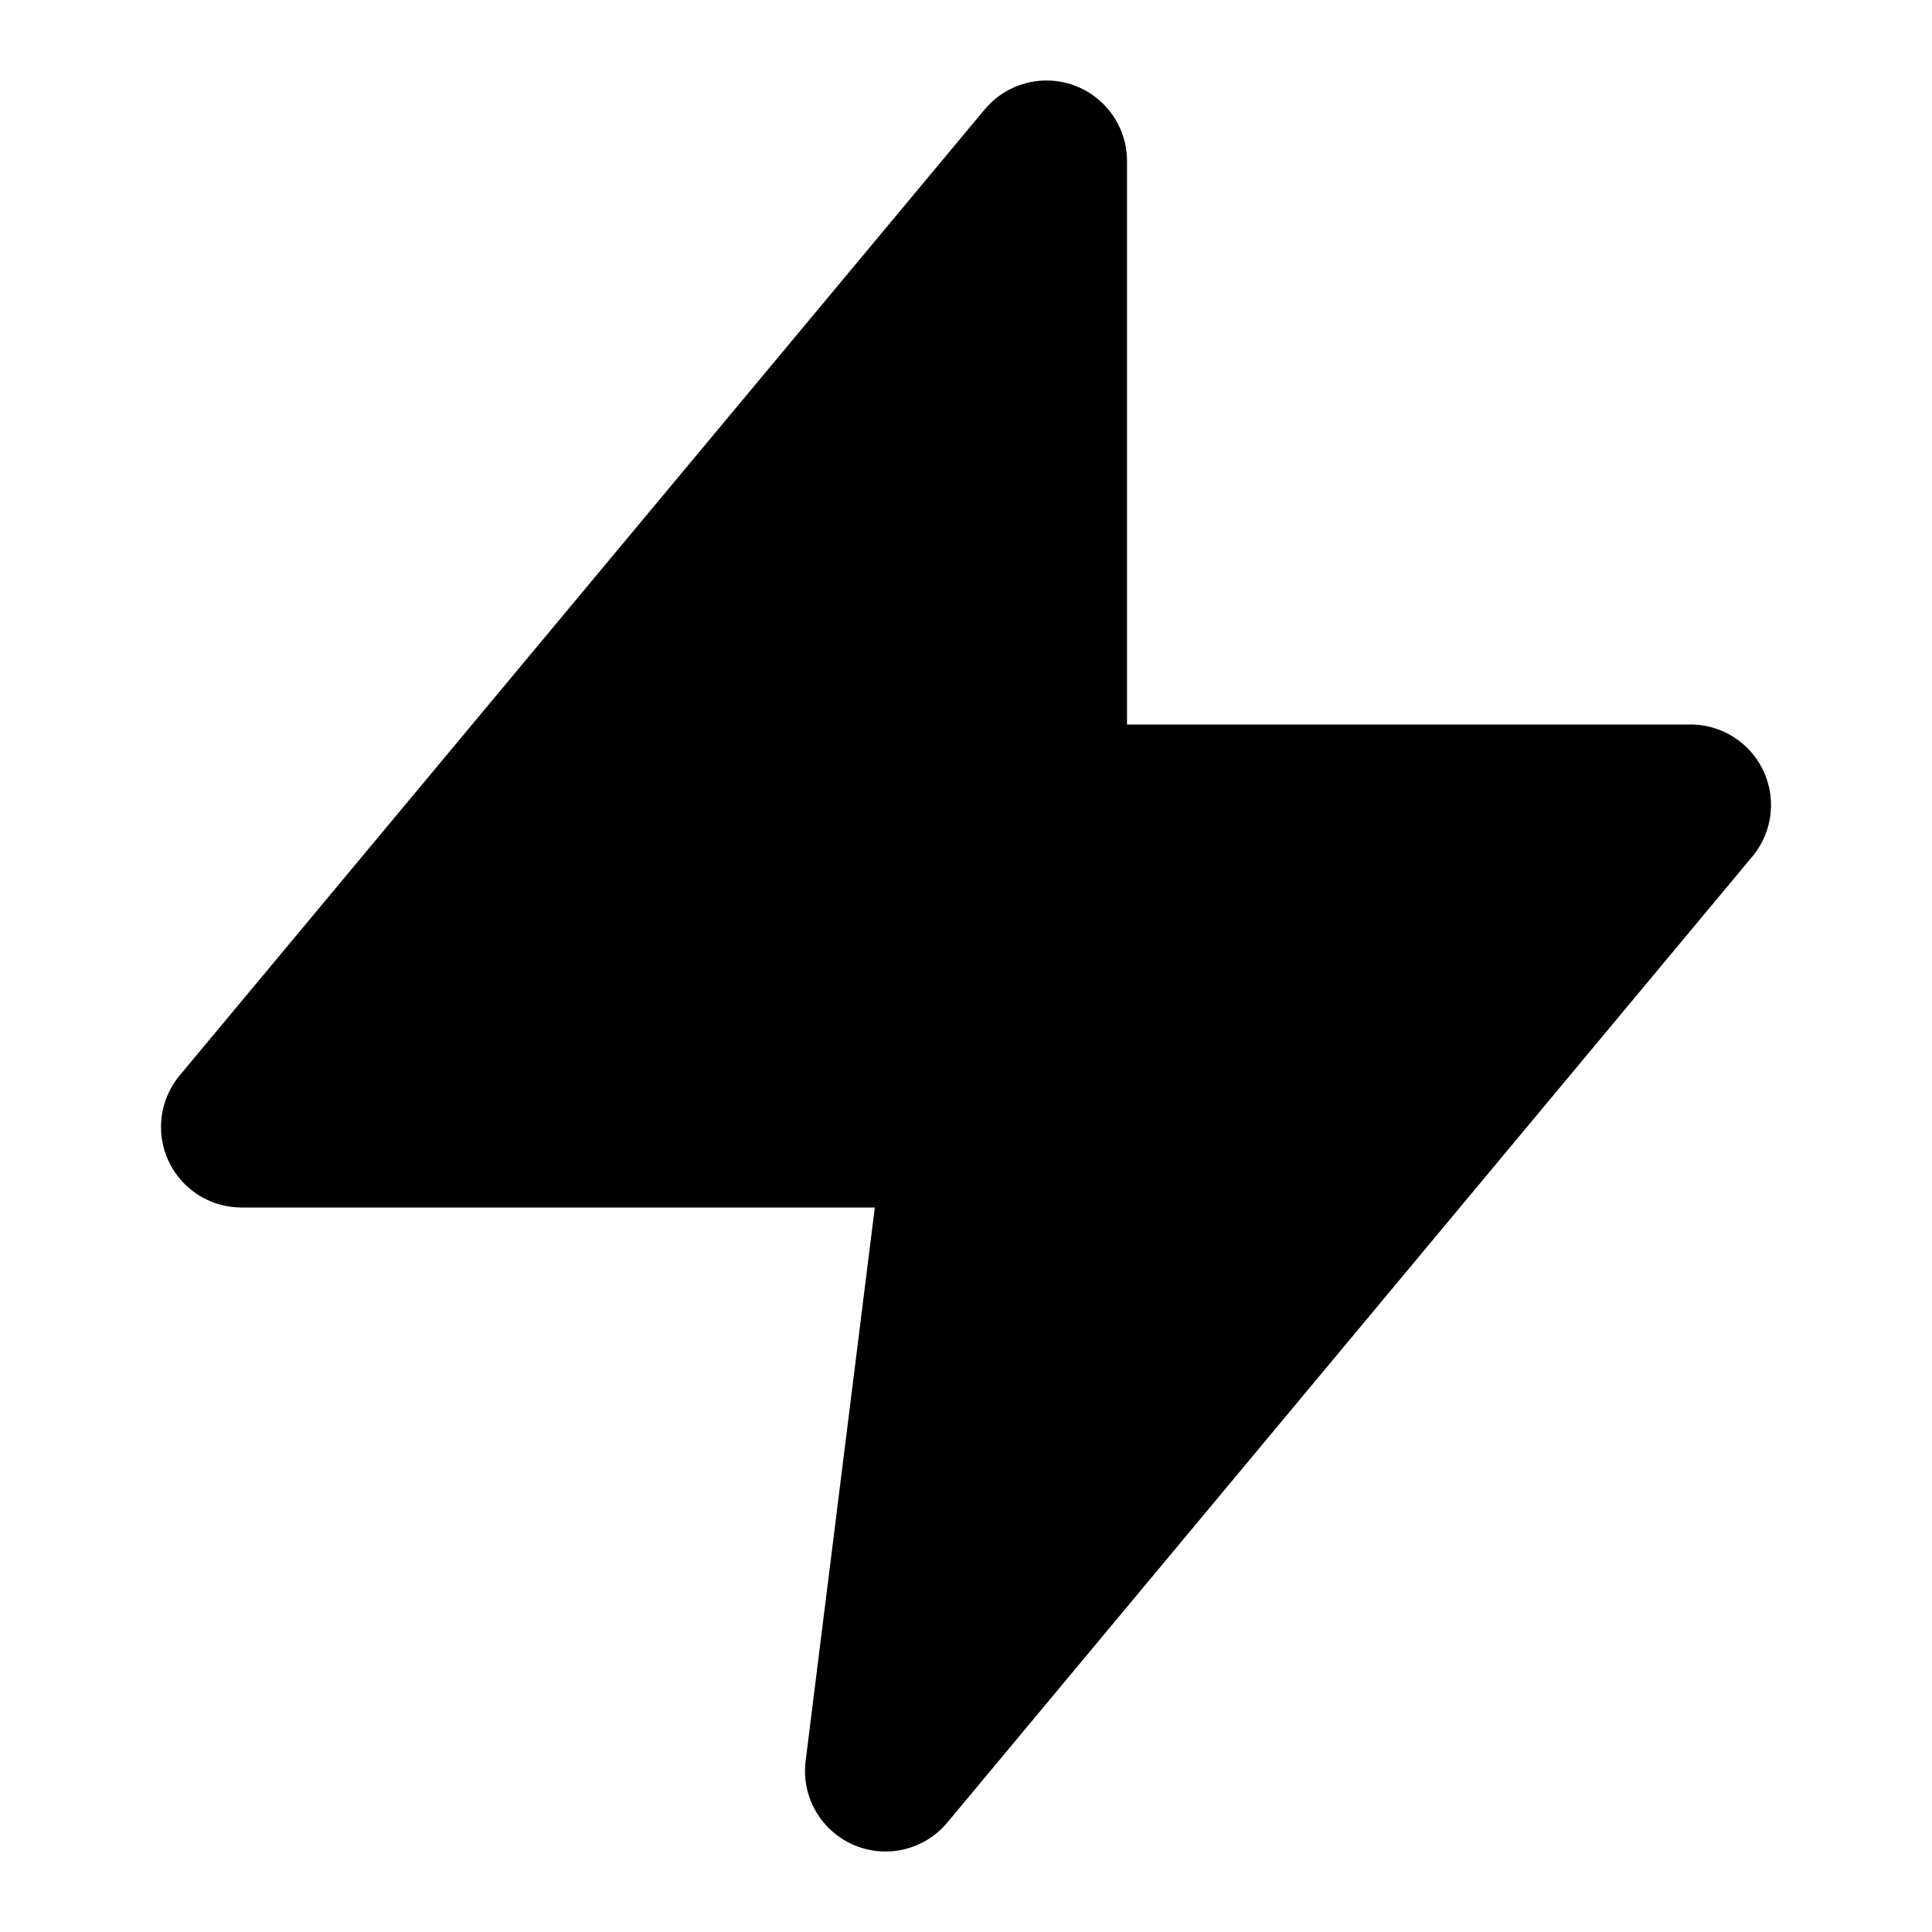 <svg xmlns="http://www.w3.org/2000/svg" viewBox="0 0 24 24" fill="oklch(79.2% .209 151.711)"
    stroke="oklch(79.2% .209 151.711)" stroke-width="2" stroke-linecap="round"
    stroke-linejoin="round" class="feather feather-bolt">
    <polygon points="13 2 3 14 12 14 11 22 21 10 13 10 13 2" />
</svg>